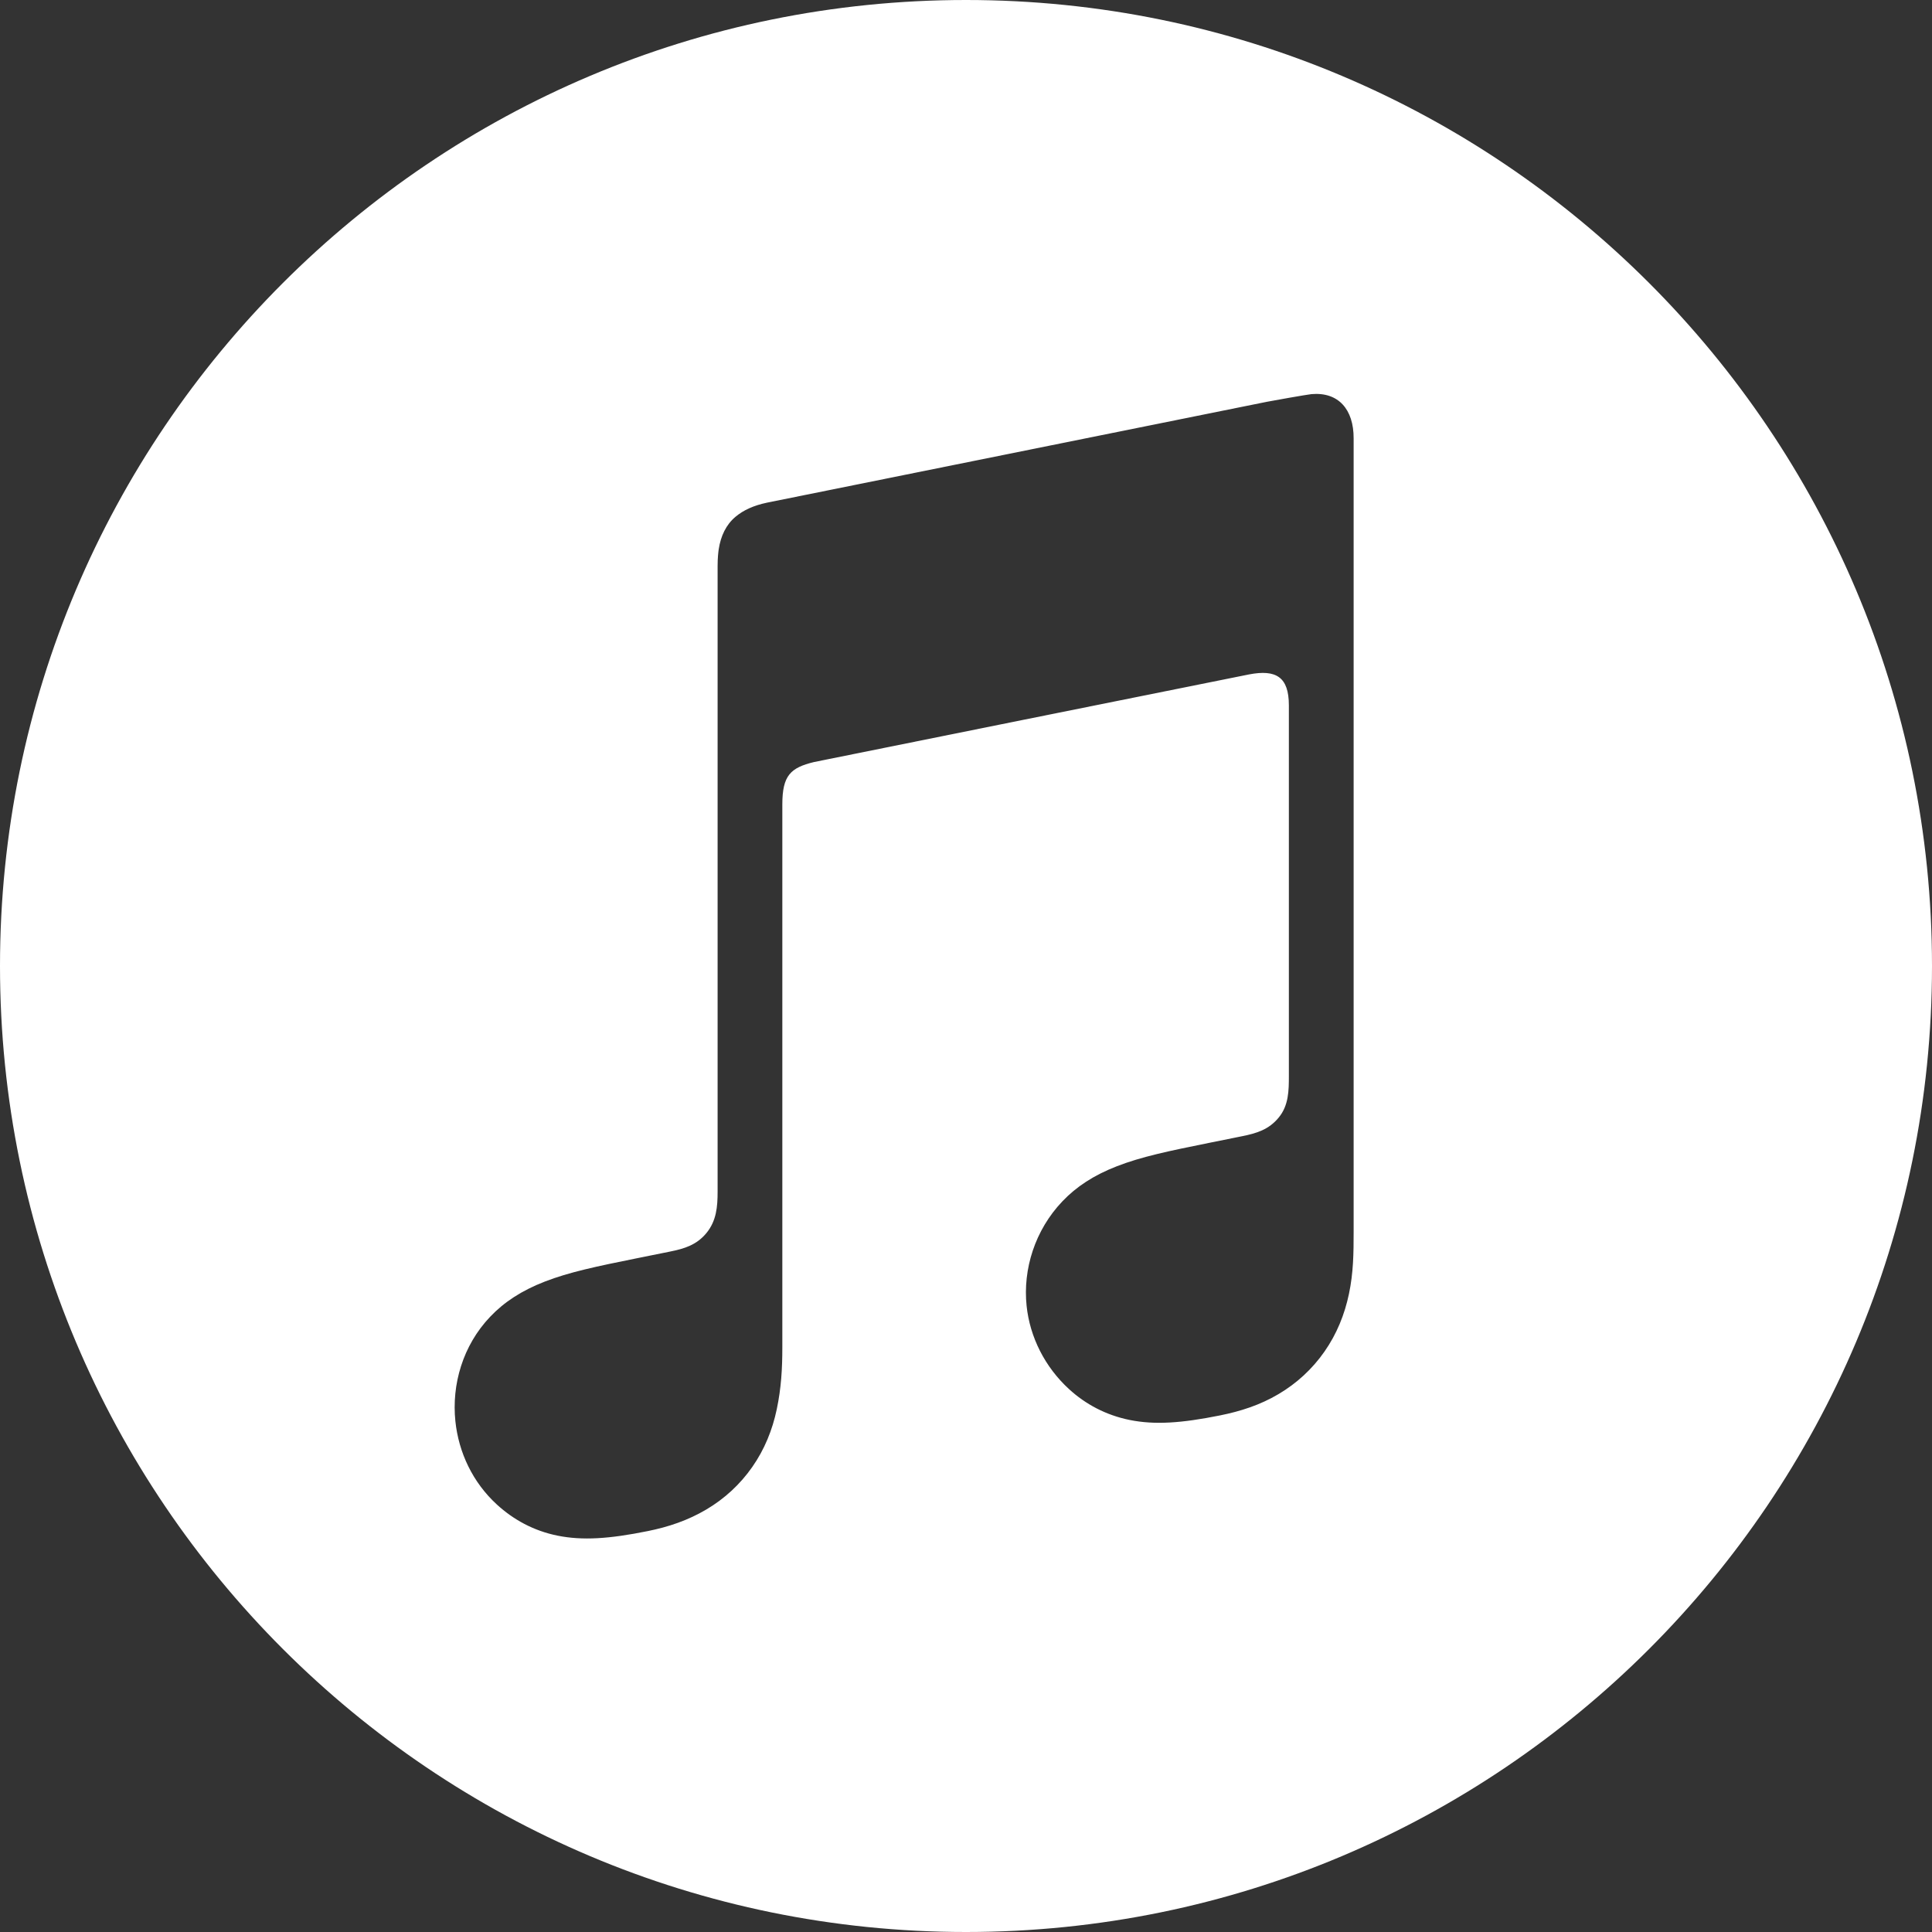 <svg width="374" height="374" xmlns="http://www.w3.org/2000/svg" xmlns:xlink="http://www.w3.org/1999/xlink" xml:space="preserve" overflow="hidden"><rect width="100%" height="100%" fill="#333333" stroke="none"/><defs><clipPath id="clip0"><rect x="181" y="581" width="374" height="374"/></clipPath></defs><g clip-path="url(#clip0)" transform="translate(-181 -581)"><path d="M434.88 657.294C434.092 657.367 427.099 658.606 426.258 658.778L329.459 678.309 329.423 678.318C326.899 678.852 324.918 679.748 323.389 681.032 321.544 682.579 320.521 684.769 320.132 687.32 320.051 687.863 319.915 688.966 319.915 690.595 319.915 690.595 319.915 789.492 319.915 811.746 319.915 814.578 319.689 817.328 317.771 819.671 315.853 822.014 313.483 822.72 310.706 823.281 308.598 823.706 306.49 824.132 304.382 824.557 296.385 826.167 291.183 827.262 286.47 829.089 281.965 830.835 278.59 833.061 275.903 835.883 270.575 841.465 268.413 849.037 269.154 856.129 269.788 862.181 272.511 867.971 277.188 872.25 280.345 875.145 284.29 877.344 288.939 878.275 293.762 879.243 298.9 878.909 306.408 877.389 310.407 876.584 314.152 875.326 317.717 873.219 321.245 871.137 324.267 868.36 326.628 864.977 328.998 861.584 330.527 857.812 331.368 853.804 332.236 849.67 332.445 845.934 332.445 841.808L332.445 736.732C332.445 731.105 334.037 729.622 338.578 728.518 338.578 728.518 419.039 712.288 422.793 711.556 428.031 710.551 430.501 712.044 430.501 717.535L430.501 789.266C430.501 792.106 430.474 794.983 428.538 797.335 426.62 799.678 424.25 800.384 421.472 800.945 419.364 801.37 417.257 801.796 415.149 802.221 407.151 803.831 401.949 804.925 397.236 806.753 392.731 808.499 389.357 810.725 386.67 813.547 381.342 819.129 378.989 826.701 379.732 833.793 380.365 839.845 383.278 845.635 387.954 849.914 391.112 852.809 395.056 854.944 399.706 855.885 404.528 856.853 409.667 856.509 417.175 854.999 421.174 854.193 424.919 852.99 428.483 850.882 432.012 848.802 435.033 846.024 437.394 842.641 439.764 839.248 441.293 835.476 442.135 831.468 443.003 827.334 443.039 823.598 443.039 819.472L443.039 665.852C443.057 660.28 440.117 656.842 434.88 657.294ZM368 581C471.277 581 555 664.723 555 768 555 871.277 471.277 955 368 955 264.723 955 181 871.277 181 768 181 664.723 264.723 581 368 581Z" fill="#FFFFFF" fill-rule="evenodd"/></g></svg>